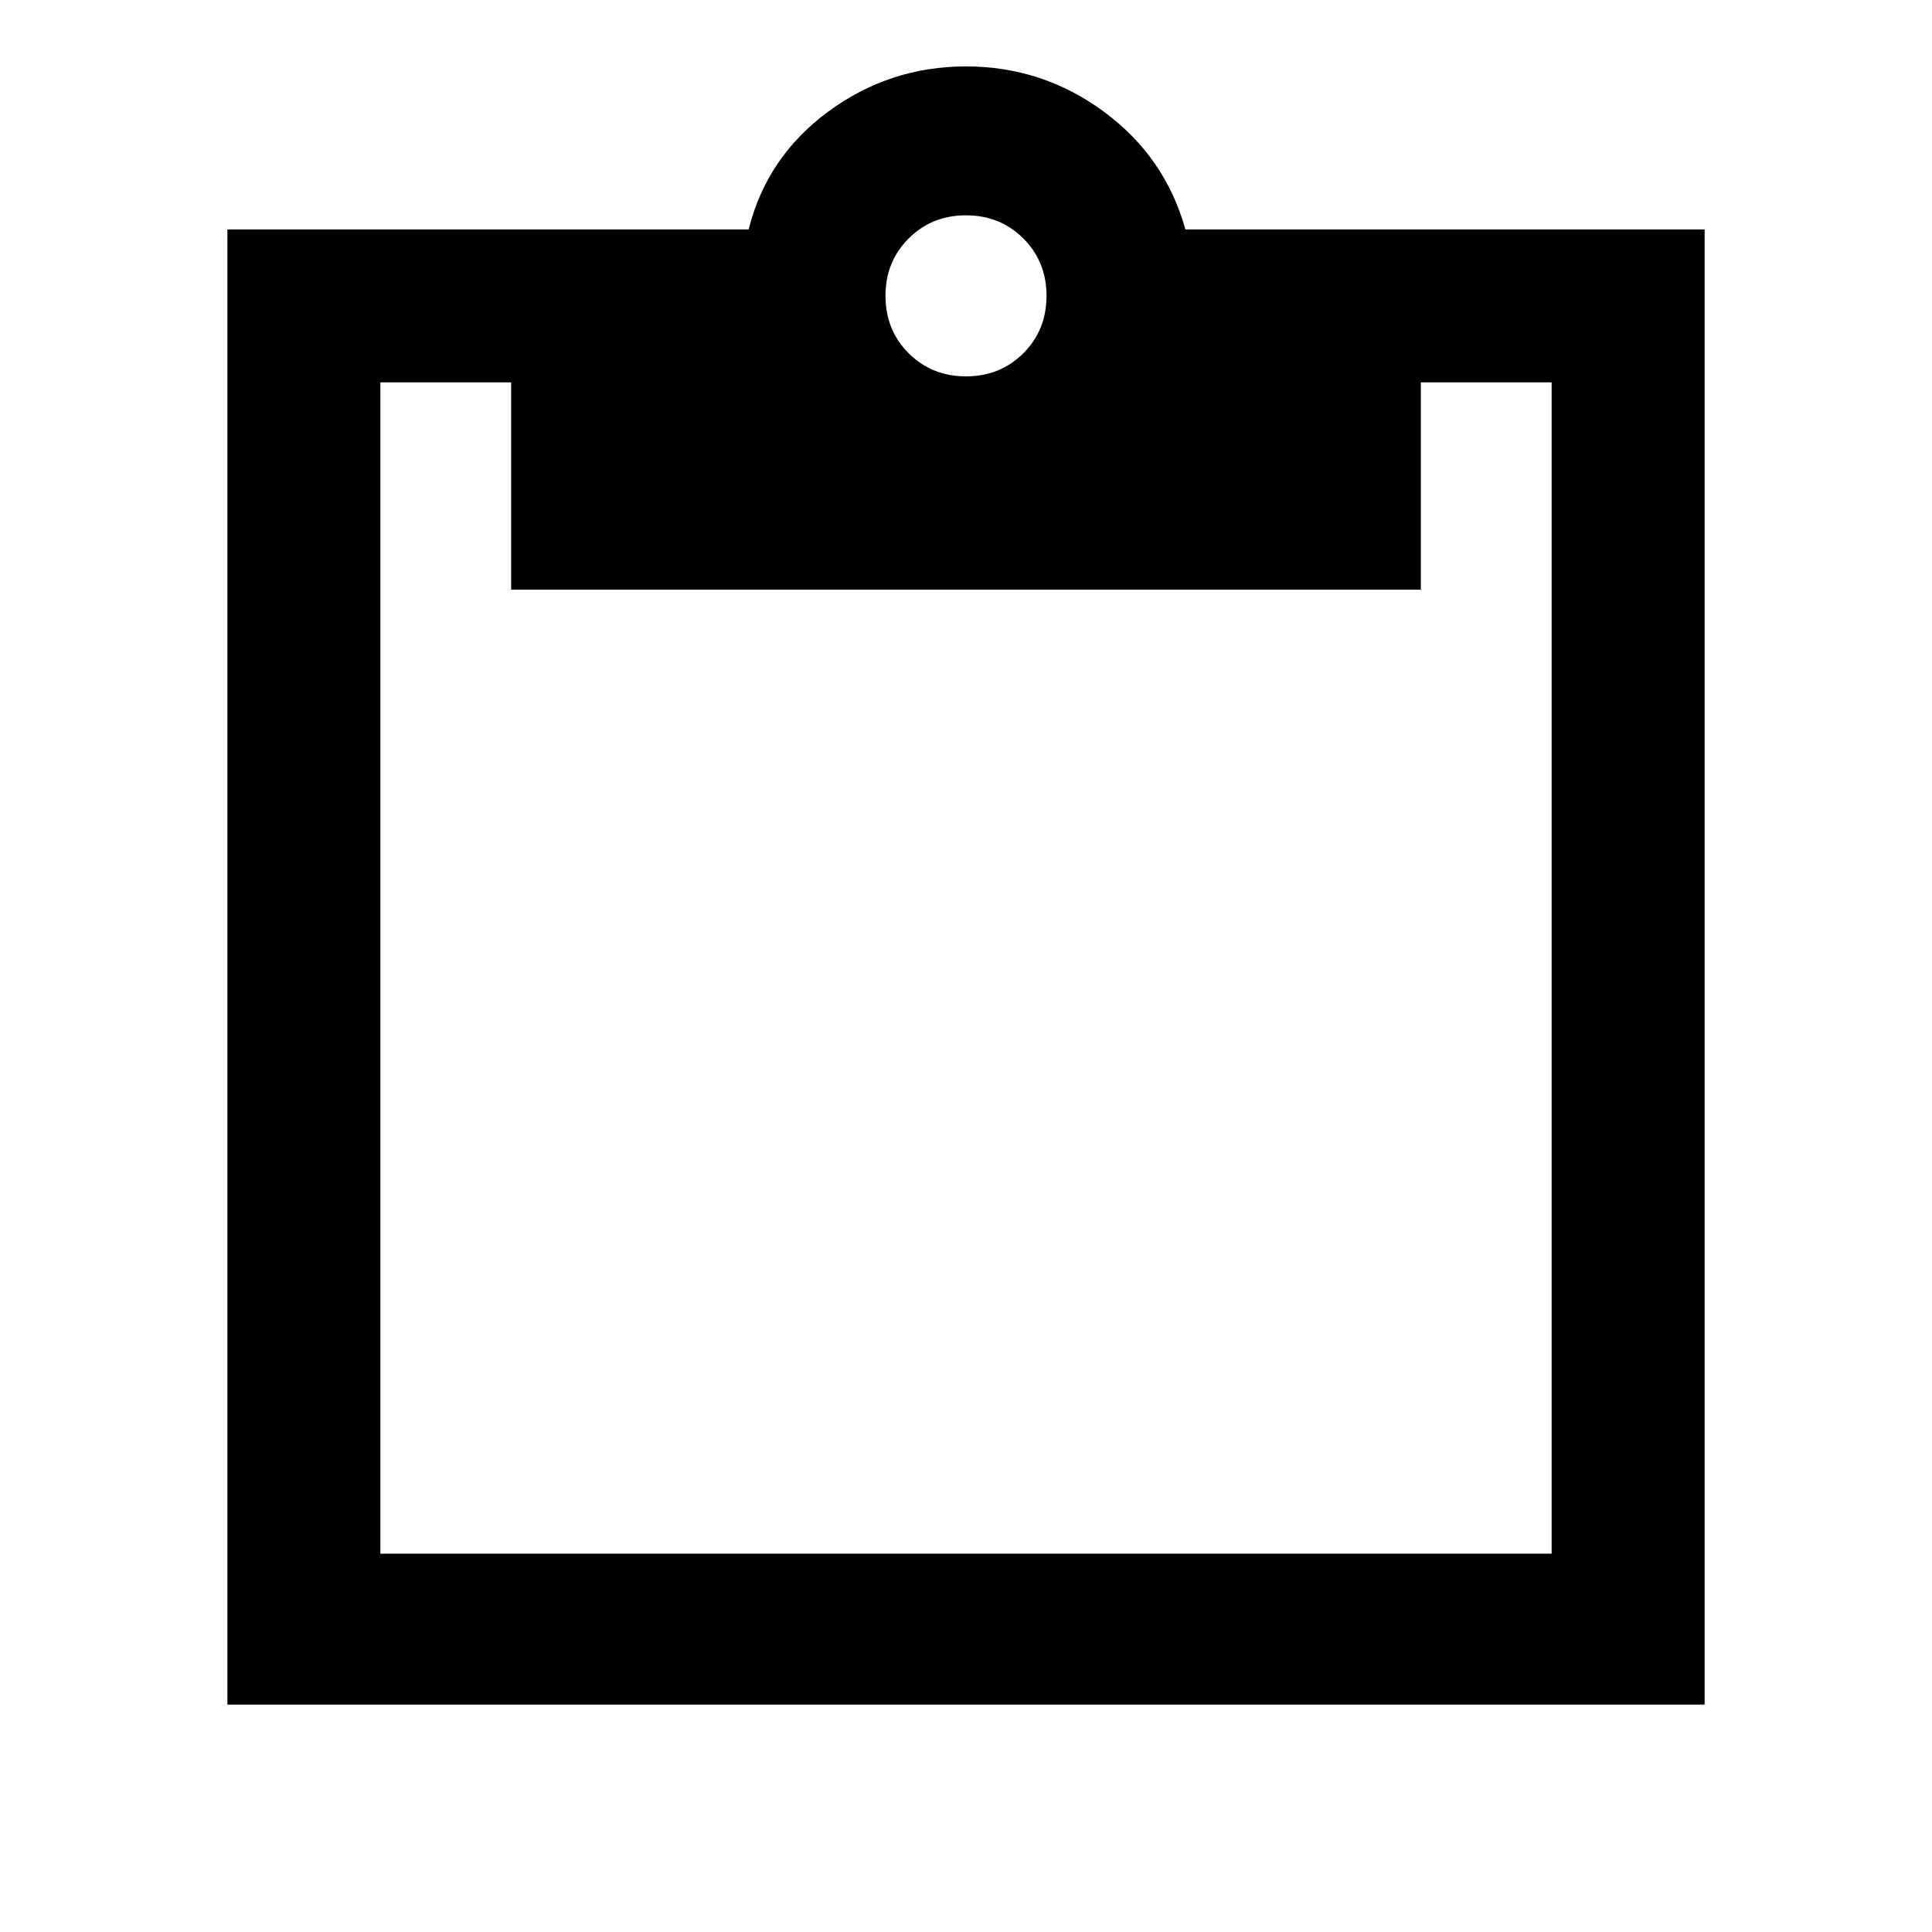 <svg xmlns="http://www.w3.org/2000/svg" height="40" width="40"><path d="M20 7.792q.708 0 1.188-.479.479-.48.479-1.188t-.479-1.187q-.48-.48-1.188-.48t-1.188.48q-.479.479-.479 1.187 0 .708.479 1.188.48.479 1.188.479Zm-15.292 27.5V4.75H15.5q.375-1.5 1.646-2.438 1.271-.937 2.854-.937 1.583 0 2.854.937 1.271.938 1.688 2.438h10.75v30.542Zm3.167-3.125h24.25V7.917h-2.708v4.291H10.583V7.917H7.875Z"/></svg>